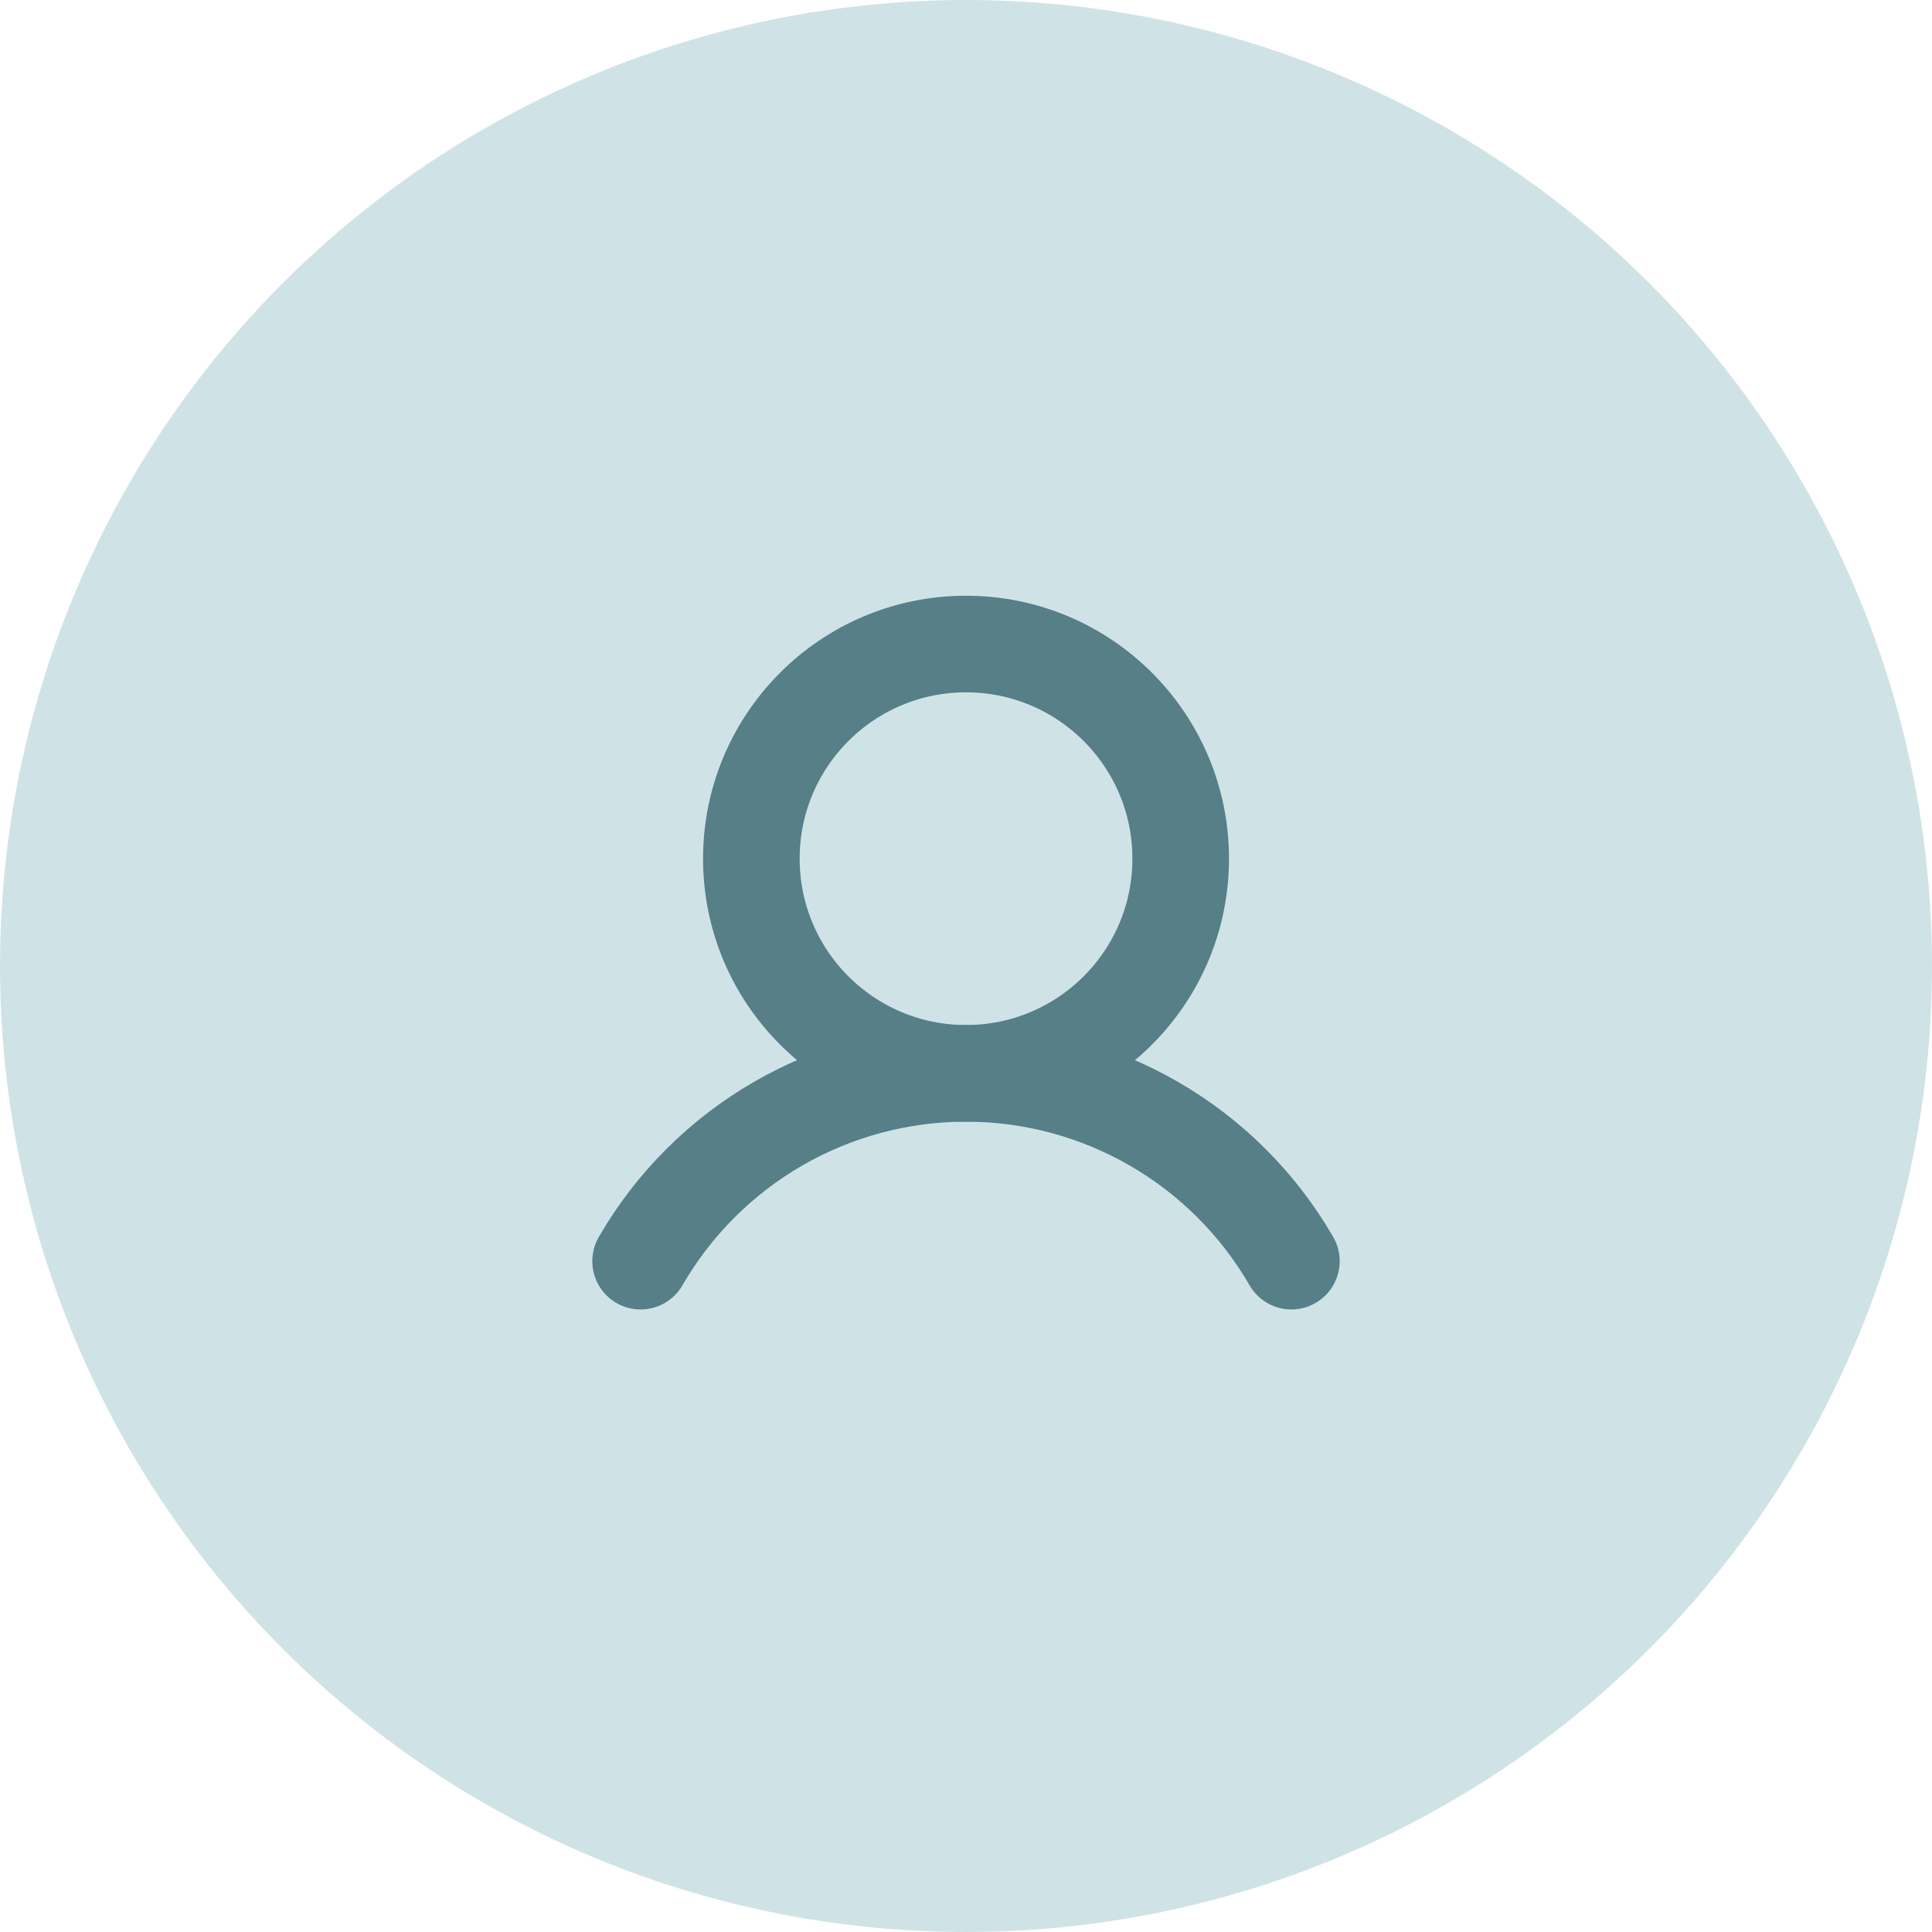 <svg width="40" height="40" viewBox="0 0 40 40" fill="none" xmlns="http://www.w3.org/2000/svg">
<circle cx="20" cy="20" r="20" fill="#CFE3E7"/>
<path d="M20 22.222C22.455 22.222 24.445 20.233 24.445 17.778C24.445 15.323 22.455 13.334 20 13.334C17.546 13.334 15.556 15.323 15.556 17.778C15.556 20.233 17.546 22.222 20 22.222Z" stroke="#567F88" stroke-width="2" stroke-linecap="round" stroke-linejoin="round"/>
<path d="M13.263 26.111C13.946 24.929 14.928 23.947 16.111 23.264C17.293 22.582 18.635 22.223 20 22.223C21.365 22.223 22.707 22.582 23.889 23.265C25.072 23.947 26.054 24.929 26.737 26.111" stroke="#567F88" stroke-width="2" stroke-linecap="round" stroke-linejoin="round"/>
</svg>
